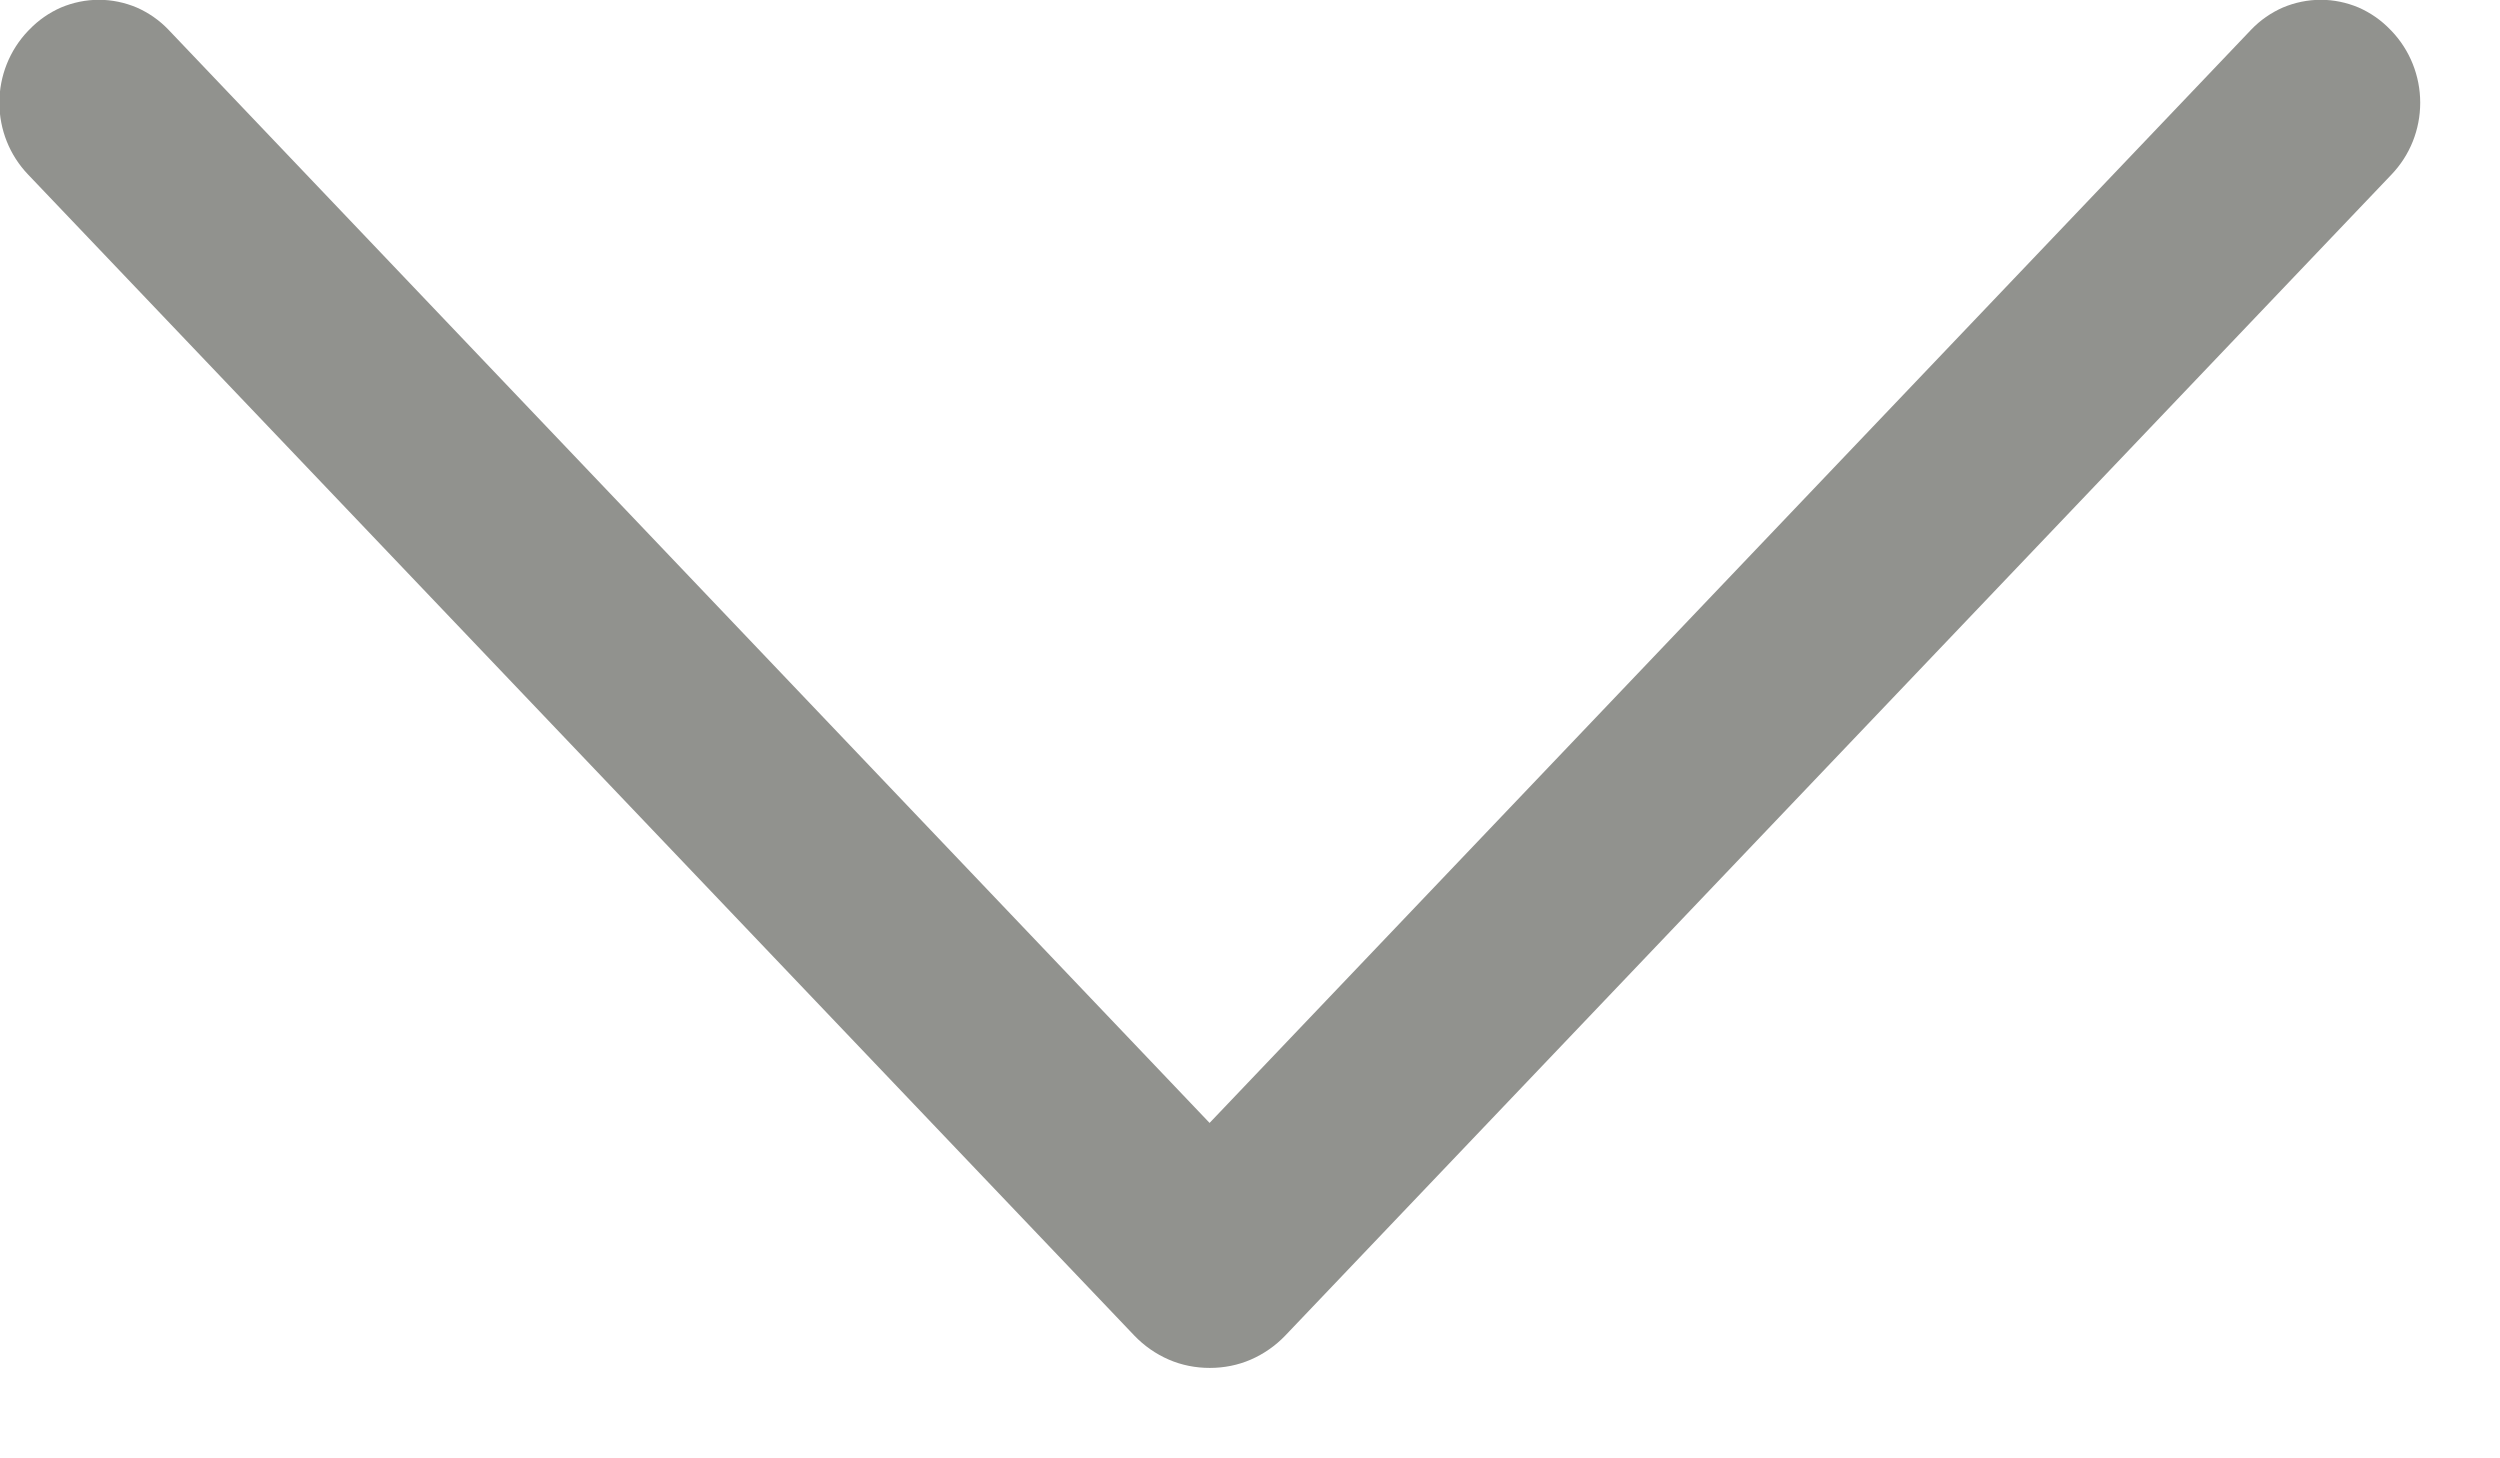 <svg width="12" height="7" viewBox="0 0 12 7" fill="none" xmlns="http://www.w3.org/2000/svg">
<path d="M6.169 6.411L11.479 0.838C11.568 0.745 11.617 0.622 11.617 0.493C11.617 0.365 11.568 0.241 11.479 0.148L11.473 0.142C11.43 0.097 11.378 0.061 11.321 0.036C11.264 0.012 11.202 -0.001 11.14 -0.001C11.077 -0.001 11.015 0.012 10.958 0.036C10.901 0.061 10.849 0.097 10.806 0.142L5.806 5.39L0.808 0.142C0.765 0.097 0.713 0.061 0.656 0.036C0.599 0.012 0.537 -0.001 0.475 -0.001C0.412 -0.001 0.35 0.012 0.293 0.036C0.236 0.061 0.184 0.097 0.141 0.142L0.135 0.148C0.046 0.241 -0.003 0.365 -0.003 0.493C-0.003 0.622 0.046 0.745 0.135 0.838L5.445 6.411C5.492 6.46 5.548 6.499 5.61 6.526C5.672 6.553 5.739 6.566 5.807 6.566C5.875 6.566 5.942 6.553 6.004 6.526C6.066 6.499 6.122 6.46 6.169 6.411Z" fill="#91928E"/>
</svg>
